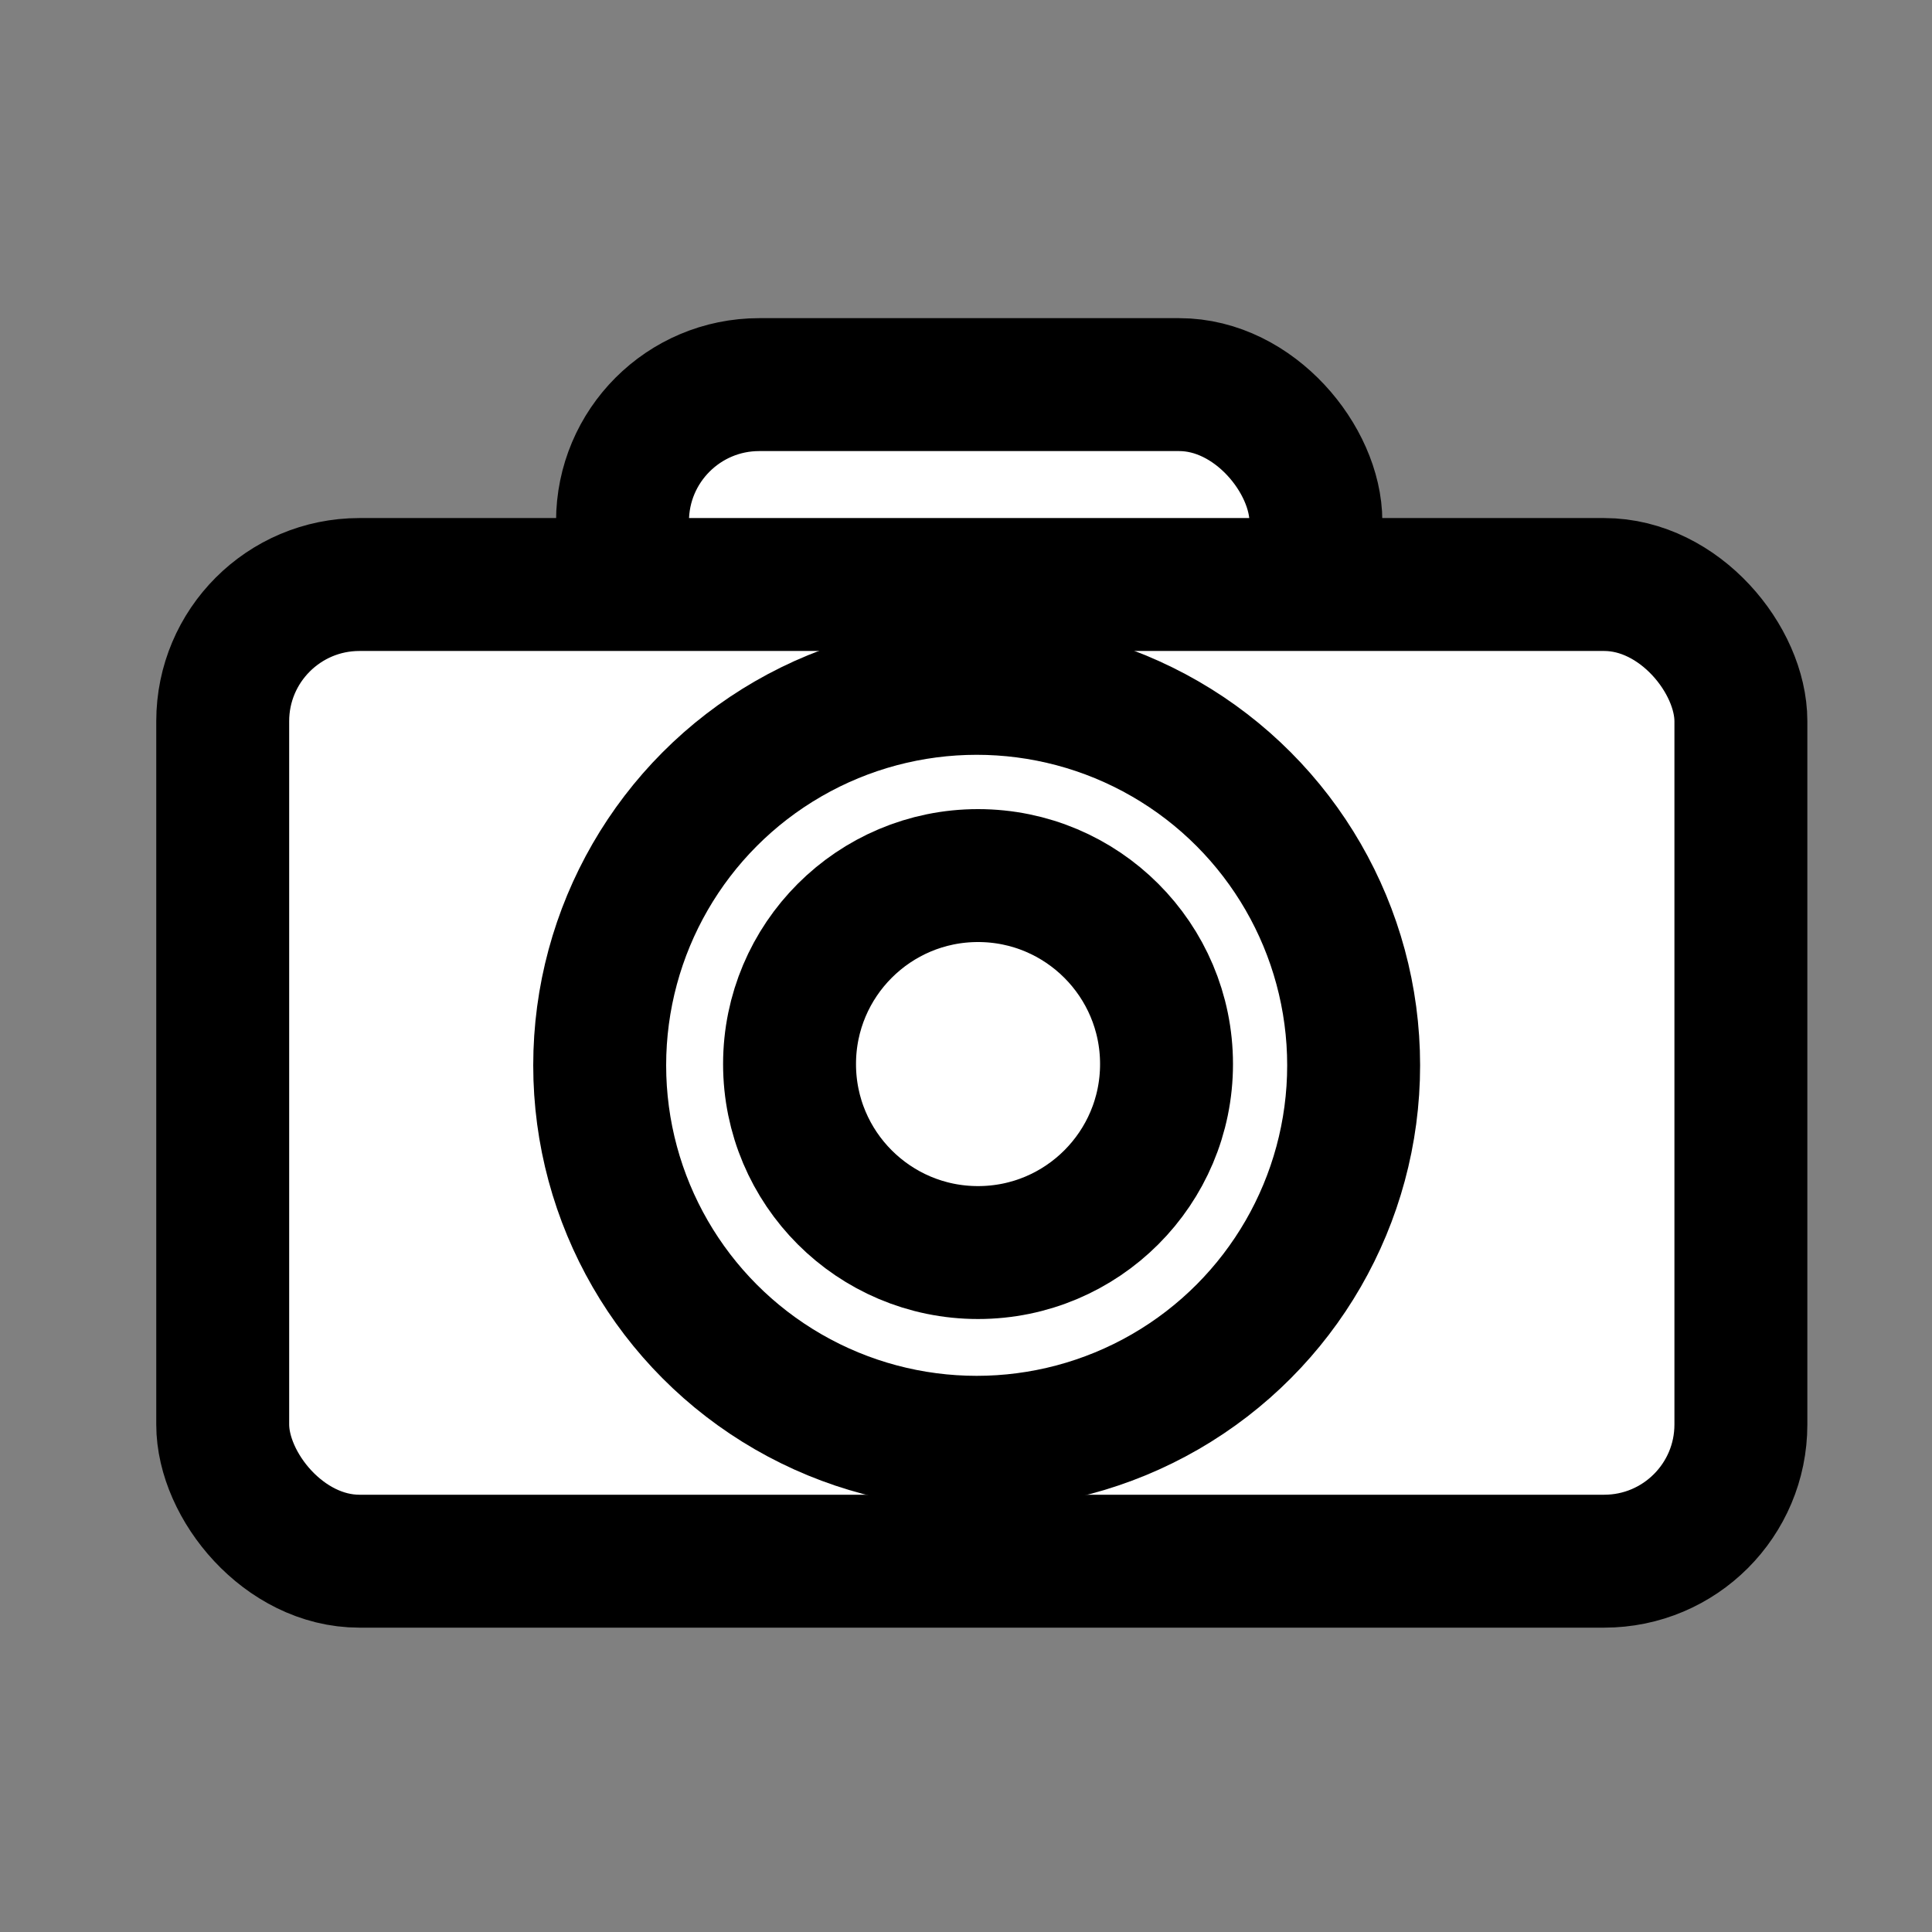 <?xml version="1.0" encoding="UTF-8" standalone="no"?>
<!-- Created with Inkscape (http://www.inkscape.org/) -->

<svg
   width="64"
   height="64"
   viewBox="0 0 16.933 16.933"
   version="1.1"
   id="svg12"
   inkscape:version="1.2.2 (732a01da63, 2022-12-09)"
   sodipodi:docname="logocamara.svg"
   inkscape:export-filename="logocamara.png"
   inkscape:export-xdpi="96"
   inkscape:export-ydpi="96"
   xmlns:inkscape="http://www.inkscape.org/namespaces/inkscape"
   xmlns:sodipodi="http://sodipodi.sourceforge.net/DTD/sodipodi-0.dtd"
   xmlns="http://www.w3.org/2000/svg"
   xmlns:svg="http://www.w3.org/2000/svg">
  <rect x="0" y="0" width="16.933" height="16.933" fill="#808080" stroke="none"/>
  <sodipodi:namedview
     id="namedview14"
     pagecolor="#ffffff"
     bordercolor="#000000"
     borderopacity="0.25"
     inkscape:showpageshadow="2"
     inkscape:pageopacity="0.0"
     inkscape:pagecheckerboard="0"
     inkscape:deskcolor="#d1d1d1"
     inkscape:document-units="mm"
     showgrid="false"
     inkscape:zoom="8.4359982"
     inkscape:cx="22.878146"
     inkscape:cy="28.568048"
     inkscape:window-width="1920"
     inkscape:window-height="1017"
     inkscape:window-x="-8"
     inkscape:window-y="-8"
     inkscape:window-maximized="1"
     inkscape:current-layer="layer1" />
  <defs
     id="defs9" />
  <g
     inkscape:label="Capa 1"
     inkscape:groupmode="layer"
     id="layer1">
    <rect
       style="fill:#ffffff;stroke:#000000;stroke-width:1.165;stroke-dasharray:none;stroke-opacity:1"
       id="rect1009"
       width="6.077"
       height="4.458"
       x="5.456"
       y="3.371"
       ry="1.198" />
    <rect
       style="fill:#ffffff;stroke:#000000;stroke-width:1.165;stroke-dasharray:none;stroke-opacity:1"
       id="rect118"
       width="13.306"
       height="8.56"
       x="1.952"
       y="5.123"
       ry="1.198" />
    <circle
       style="fill:#ffffff;stroke:#000000;stroke-width:1.165;stroke-dasharray:none;stroke-opacity:1"
       id="path1115"
       cx="8.56"
       cy="9.337"
       r="3.304" />
    <circle
       style="fill:#ffffff;stroke:#000000;stroke-width:1.165;stroke-dasharray:none;stroke-opacity:1"
       id="path1117"
       cx="8.572"
       cy="9.326"
       r="1.652" />
  </g>
</svg>
